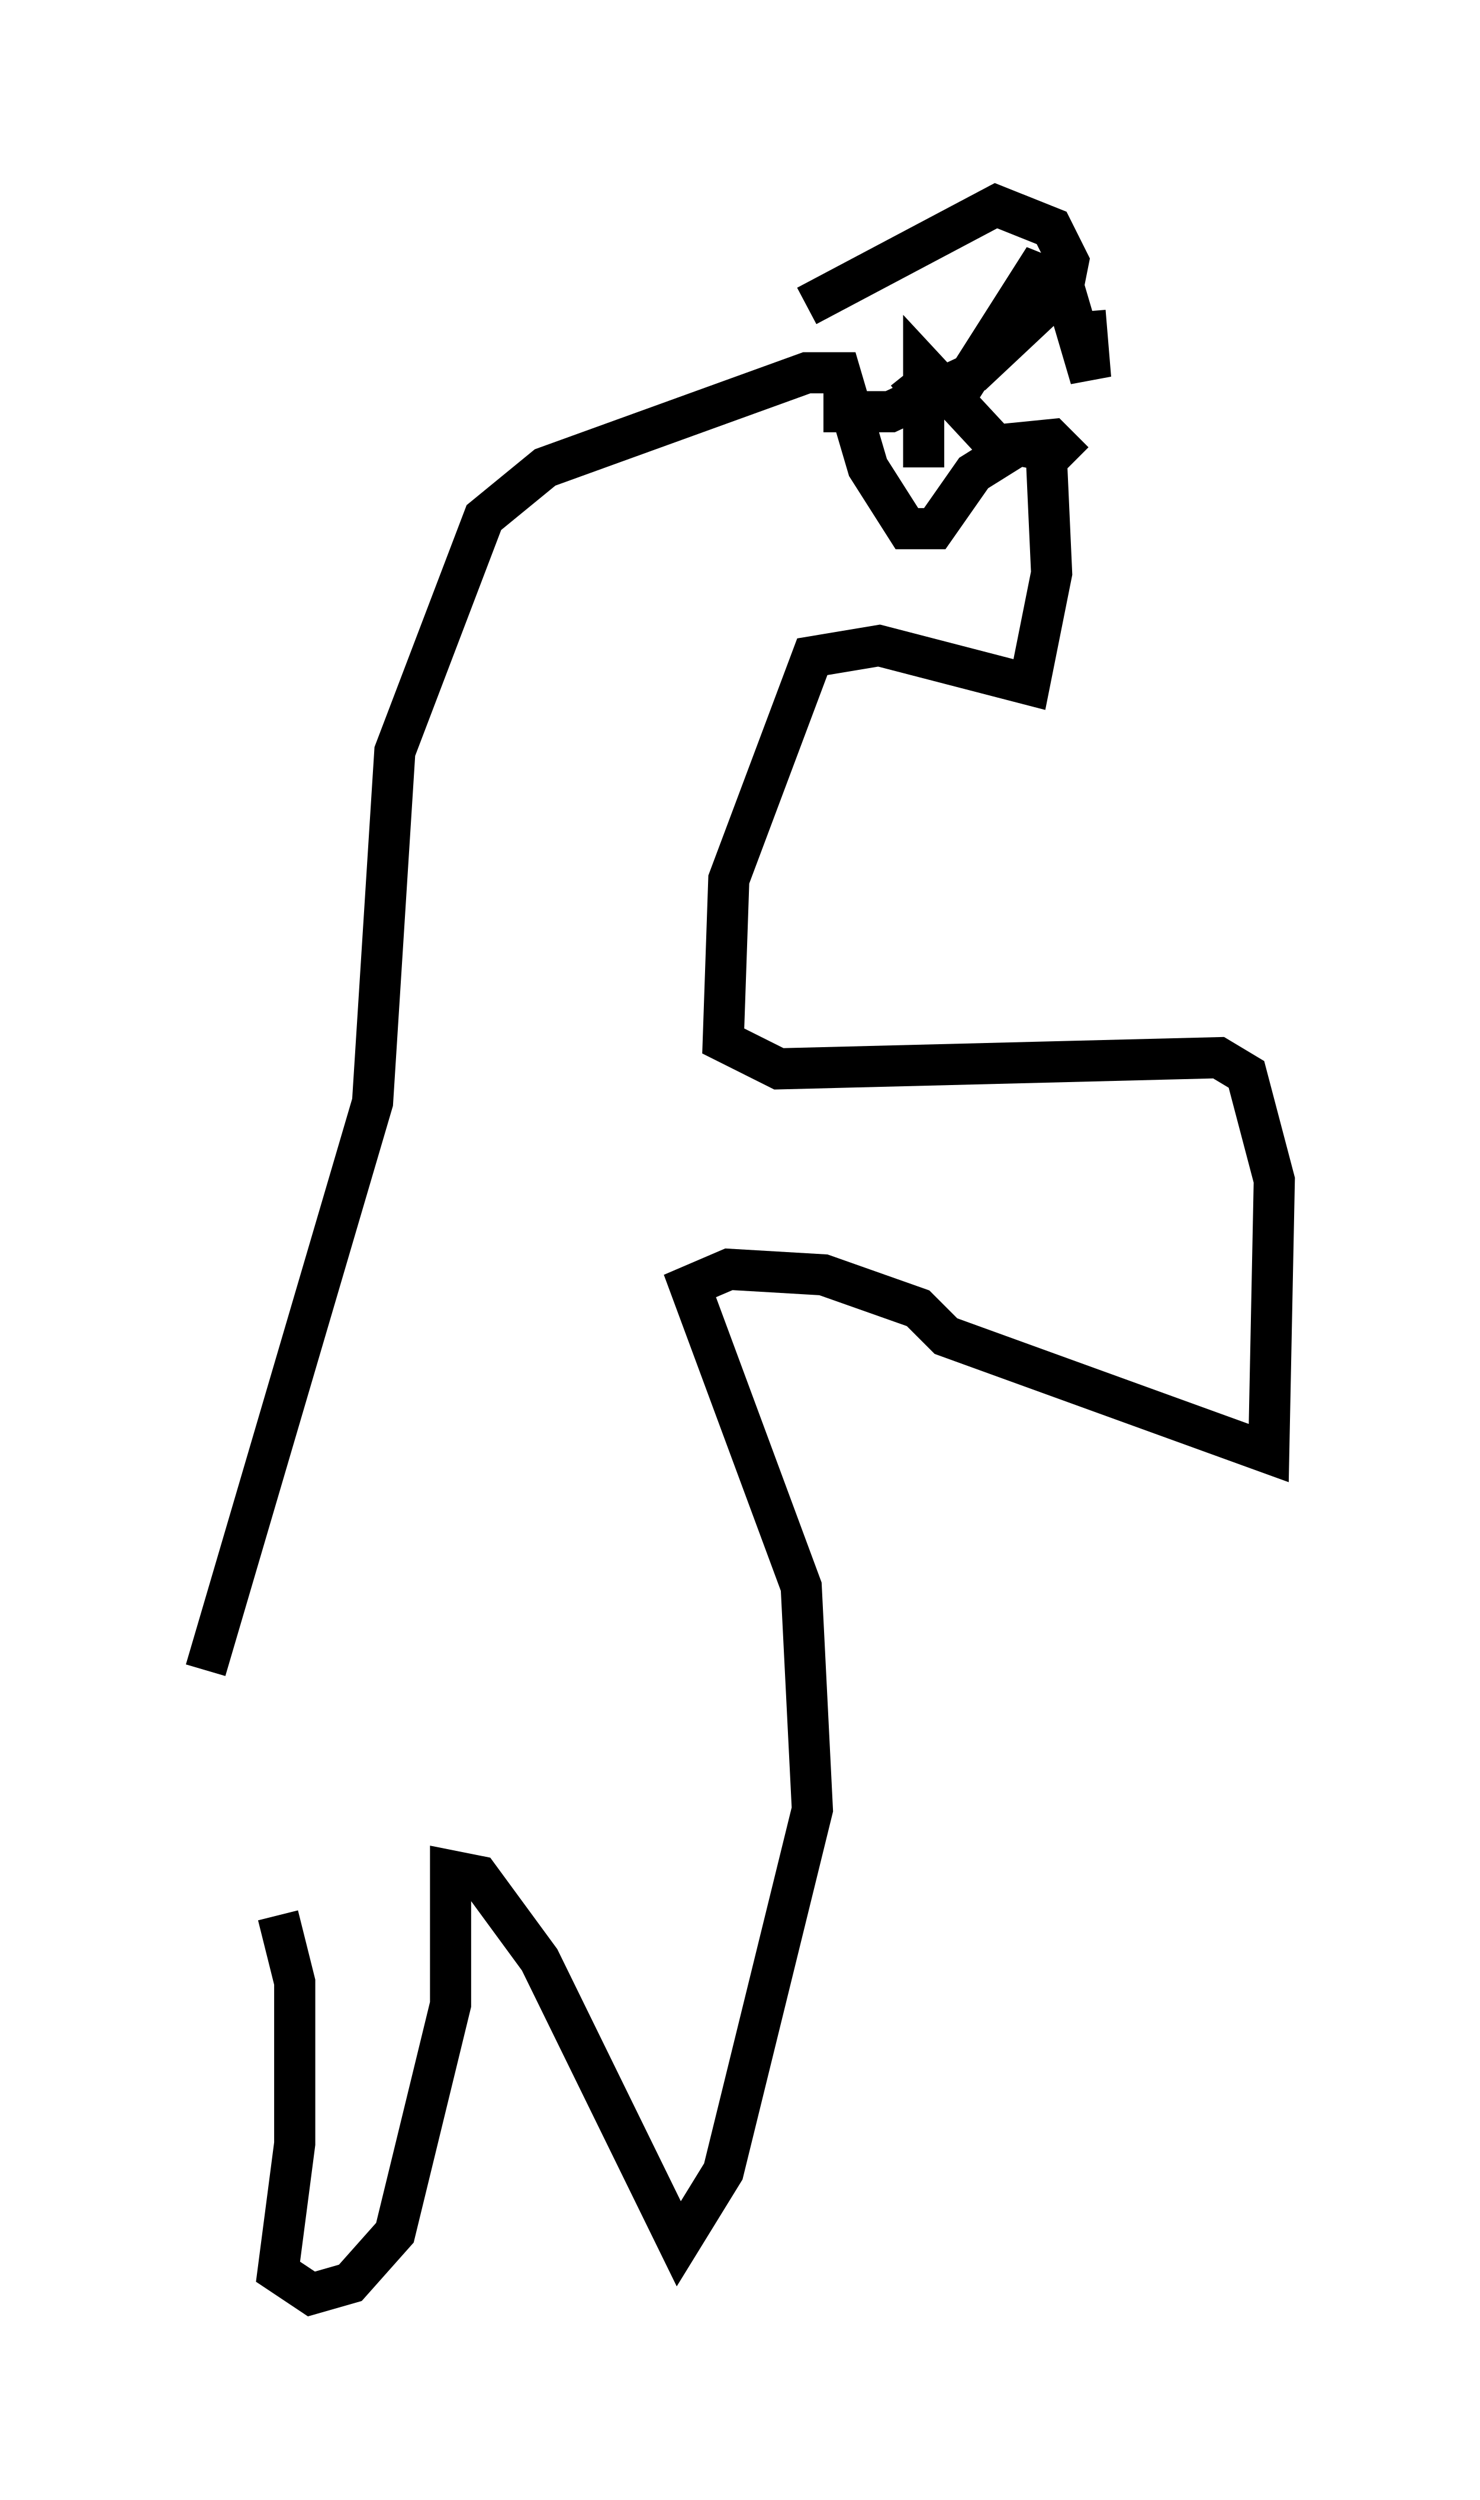 <?xml version="1.0" encoding="utf-8" ?>
<svg baseProfile="full" height="60.744" version="1.1" width="35.981" xmlns="http://www.w3.org/2000/svg" xmlns:ev="http://www.w3.org/2001/xml-events" xmlns:xlink="http://www.w3.org/1999/xlink"><defs /><rect fill="white" height="60.744" width="35.981" x="0" y="0" /><path d="M7.165, 38.153 m-0.406, 8.39 l0.406, 1.624 0.0, 3.924 l-0.406, 3.112 0.812, 0.541 l0.947, -0.271 1.083, -1.218 l1.353, -5.548 0.0, -3.248 l0.677, 0.135 1.488, 2.03 l3.383, 6.901 1.083, -1.759 l2.165, -8.796 -0.271, -5.413 l-2.706, -7.307 0.947, -0.406 l2.3, 0.135 2.3, 0.812 l0.677, 0.677 7.848, 2.842 l0.135, -6.631 -0.677, -2.571 l-0.677, -0.406 -10.69, 0.271 l-1.353, -0.677 0.135, -3.924 l2.03, -5.413 1.624, -0.271 l3.654, 0.947 0.541, -2.706 l-0.135, -2.977 -0.677, -0.135 l-1.083, 0.677 -0.947, 1.353 l-0.677, 0.0 -0.947, -1.488 l-0.677, -2.3 -0.812, 0.0 l-6.36, 2.3 -1.488, 1.218 l-2.165, 5.683 -0.541, 8.525 l-4.059, 13.802 m14.614, -33.153 l4.601, -2.436 1.353, 0.541 l0.406, 0.812 -0.135, 0.677 l-2.165, 2.03 -2.03, 0.947 l-1.624, 0.0 m2.03, -0.947 l0.541, 0.677 0.677, -0.135 l1.894, -2.977 0.677, 0.271 l0.677, 2.3 -0.135, -1.624 m-3.924, 3.789 l0.0, -2.436 1.759, 1.894 l1.353, -0.135 0.541, 0.541 " fill="none" stroke="black" stroke-width="1" /></svg>